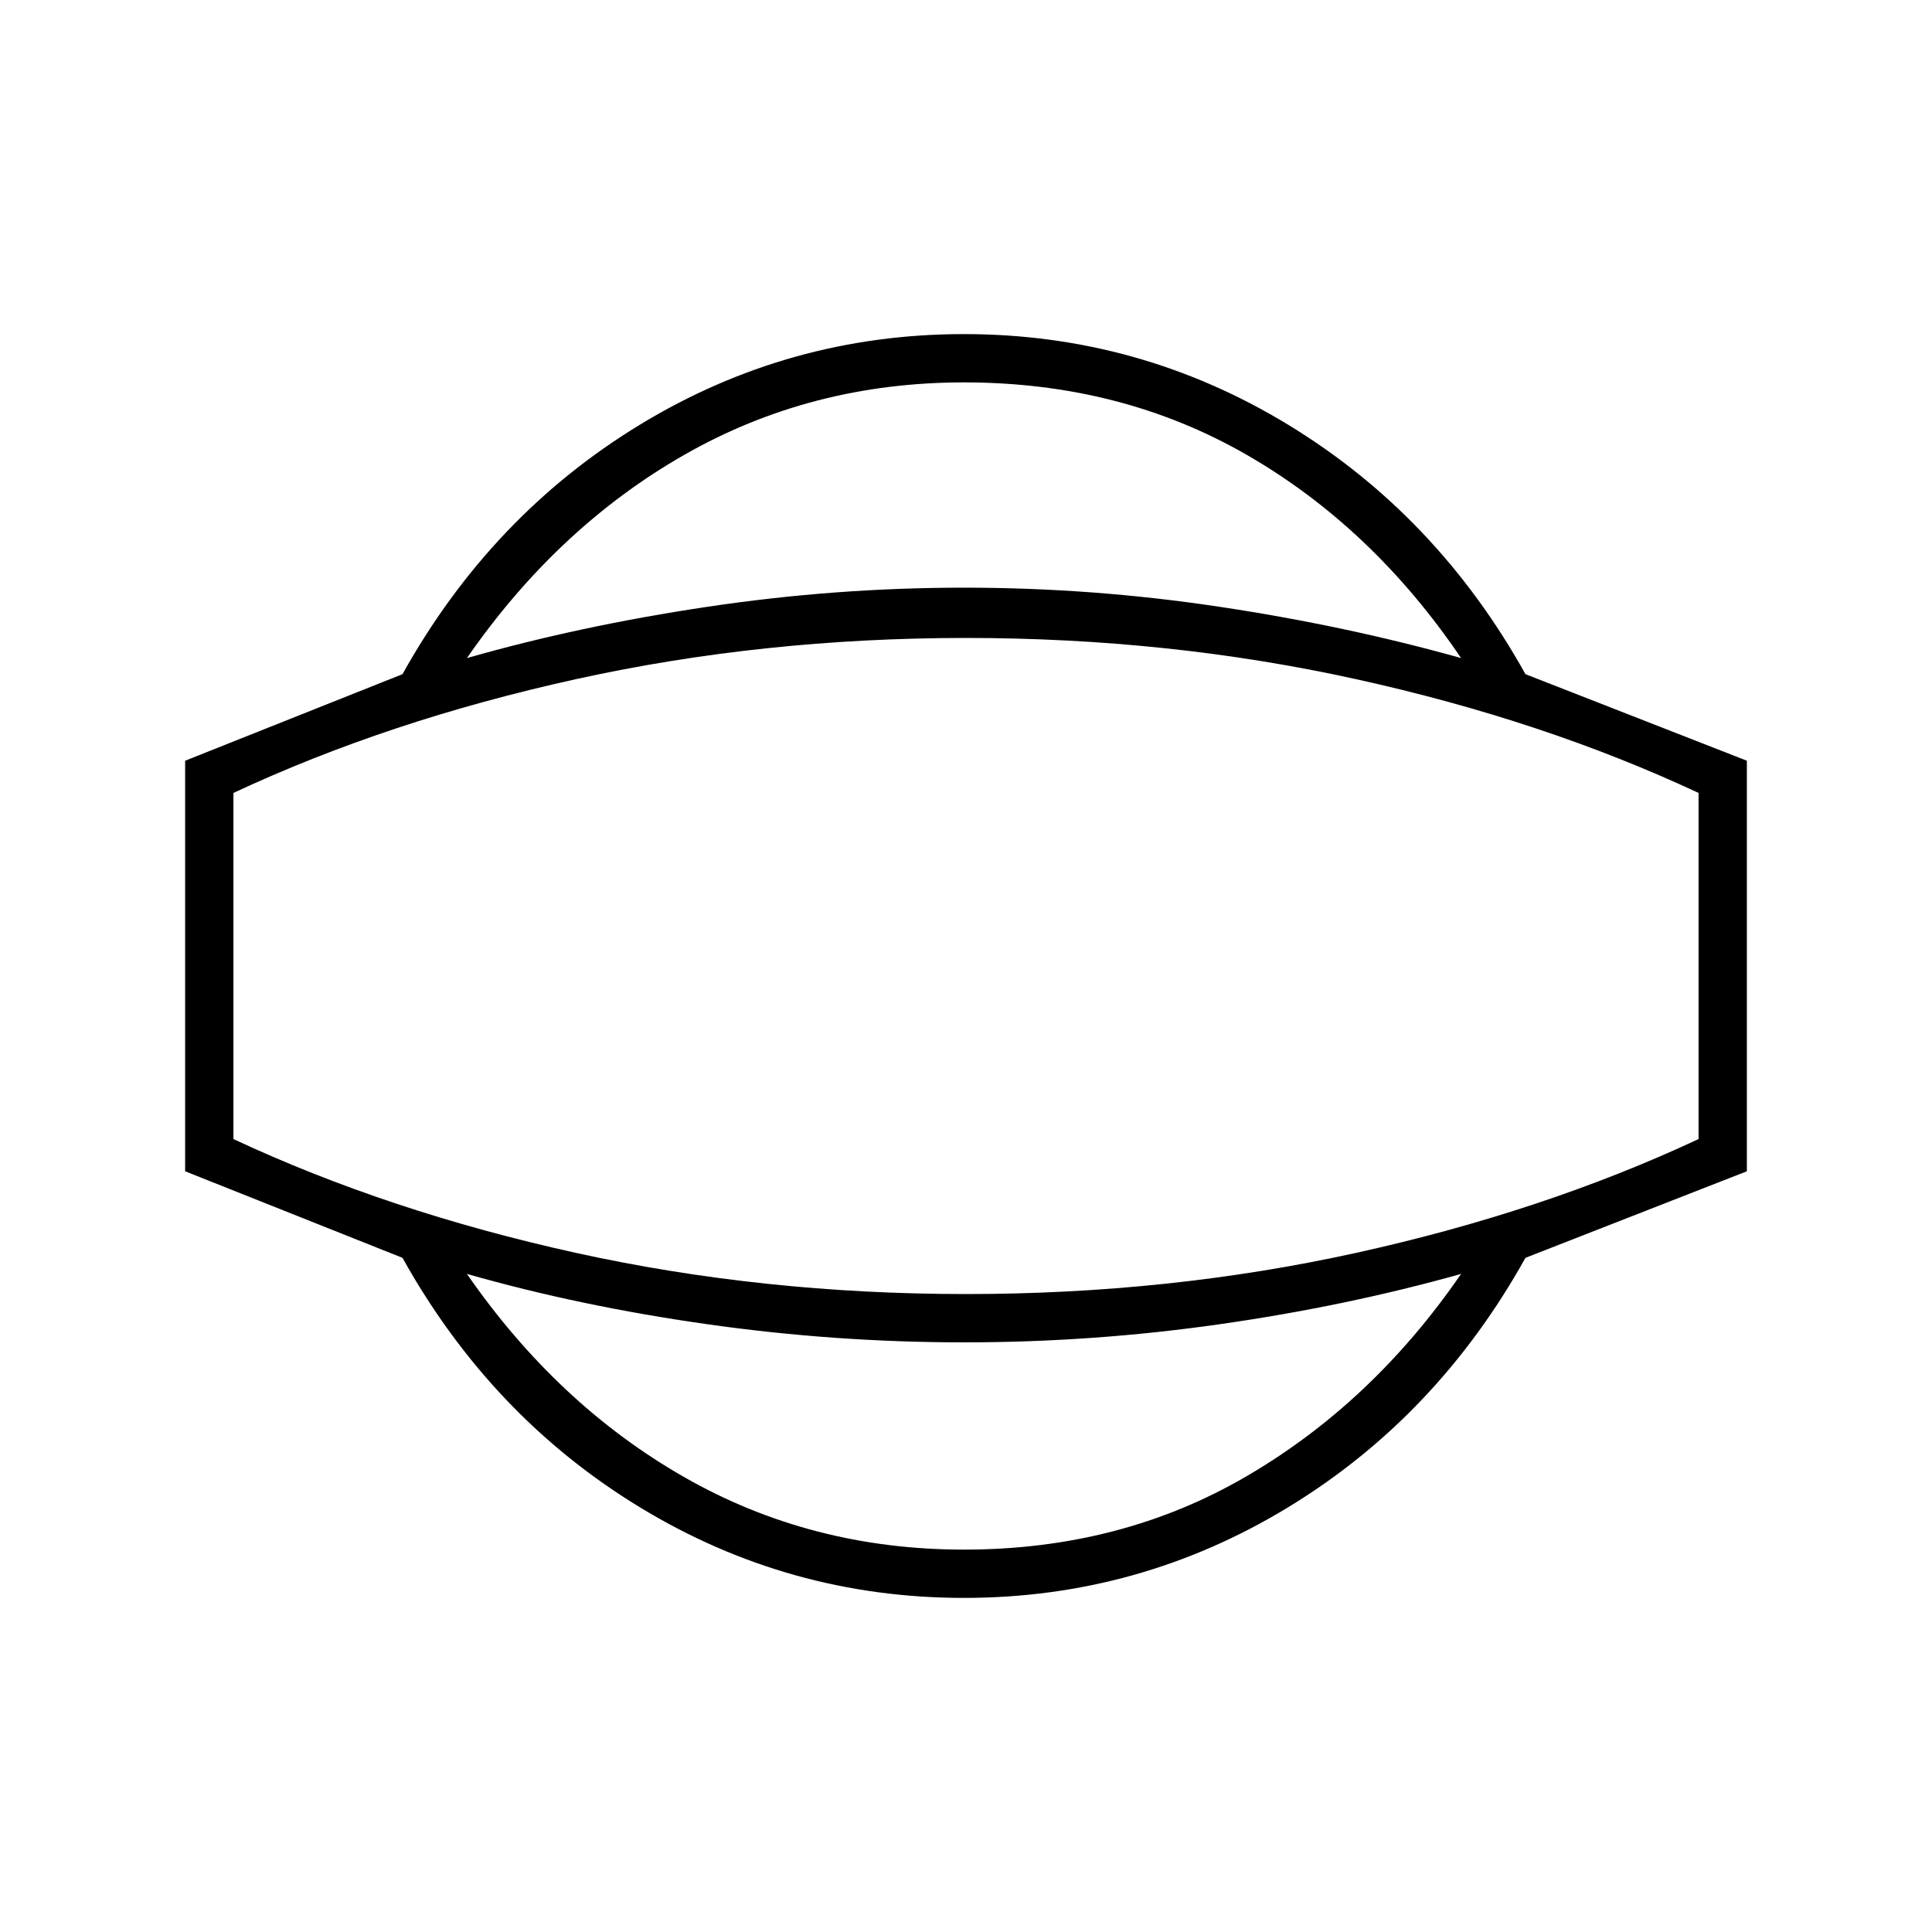 <svg xmlns="http://www.w3.org/2000/svg" height="40" width="40"><path d="M19.958 33.083Q16.333 33.083 13.25 31.208Q10.167 29.333 8.333 26.042L3.833 24.25V15.75L8.333 13.958Q10.167 10.667 13.25 8.792Q16.333 6.917 19.958 6.917Q23.583 6.917 26.667 8.792Q29.75 10.667 31.583 13.958L36.167 15.75V24.25L31.583 26.042Q29.75 29.333 26.667 31.208Q23.583 33.083 19.958 33.083ZM19.958 32.083Q23.208 32.083 25.812 30.562Q28.417 29.042 30.25 26.375Q27.875 27.042 25.25 27.417Q22.625 27.792 19.958 27.792Q17.292 27.792 14.646 27.417Q12 27.042 9.667 26.375Q11.542 29.083 14.167 30.583Q16.792 32.083 19.958 32.083ZM20 20Q20 20 20 20Q20 20 20 20Q20 20 20 20Q20 20 20 20Q20 20 20 20Q20 20 20 20Q20 20 20 20Q20 20 20 20ZM19.958 7.917Q16.792 7.917 14.167 9.417Q11.542 10.917 9.667 13.625Q12 12.958 14.646 12.563Q17.292 12.167 19.958 12.167Q22.625 12.167 25.25 12.563Q27.875 12.958 30.25 13.625Q28.417 10.917 25.812 9.417Q23.208 7.917 19.958 7.917ZM20 26.792Q24.208 26.792 28.083 25.938Q31.958 25.083 35.167 23.583V16.417Q31.958 14.917 28.083 14.063Q24.208 13.208 20 13.208Q15.792 13.208 11.917 14.063Q8.042 14.917 4.833 16.417V23.583Q8.042 25.083 11.917 25.938Q15.792 26.792 20 26.792Z"/></svg>